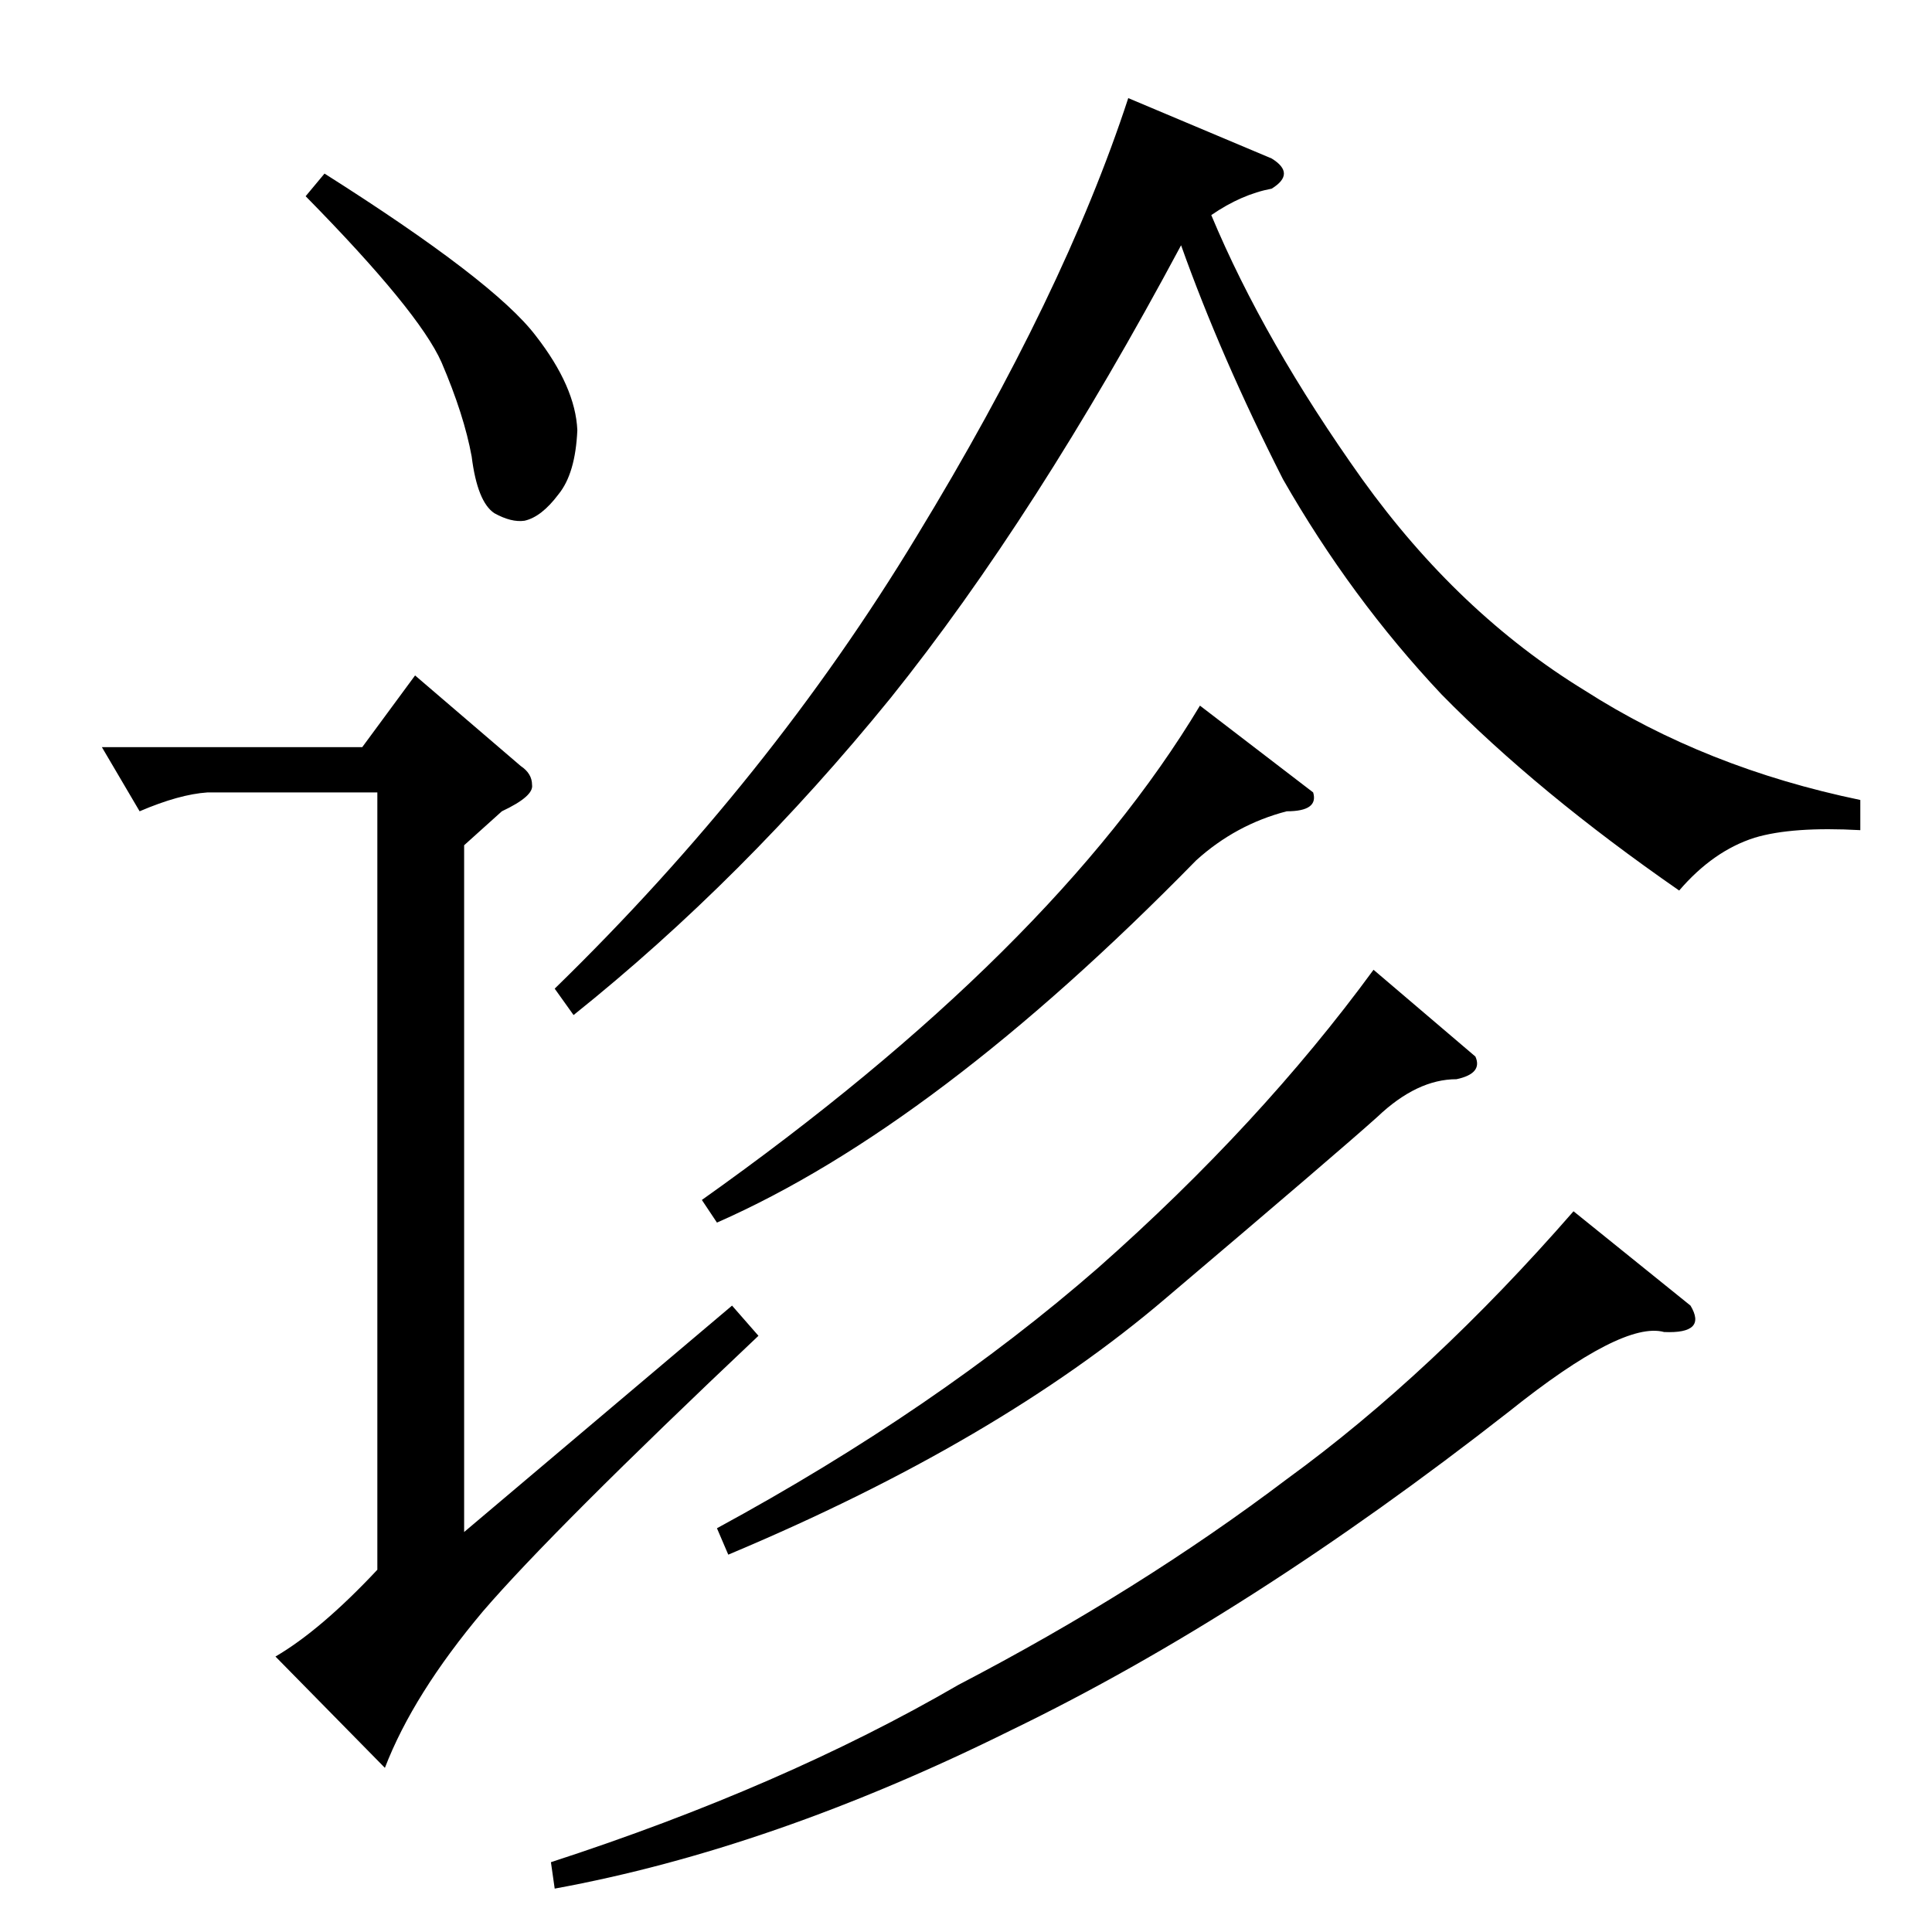 <?xml version="1.0" standalone="no"?>
<!DOCTYPE svg PUBLIC "-//W3C//DTD SVG 1.1//EN" "http://www.w3.org/Graphics/SVG/1.1/DTD/svg11.dtd" >
<svg xmlns="http://www.w3.org/2000/svg" xmlns:xlink="http://www.w3.org/1999/xlink" version="1.1" viewBox="0 -205 1024 1024">
  <g transform="matrix(1 0 0 -1 0 819)">
   <path fill="currentColor"
d="M674 940q13 -8 0 -16q-16 -3 -32 -14q28 -67 80 -140q51 -71 118 -112q64 -41 146 -58v-16q-36 2 -56 -4q-22 -7 -40 -28q-75 52 -126 104q-48 51 -84 114q-33 65 -54 124q-77 -144 -154 -240q-78 -96 -168 -168l-10 14q114 111 192 240q78 128 112 232l76 -32v0v0z
M696 604q3 -10 -14 -10q-27 -7 -48 -26q-138 -141 -254 -192l-8 12q186 132 264 262l60 -46v0v0zM782 464q4 -9 -10 -12q-21 0 -42 -20q-20 -18 -112 -96q-89 -76 -232 -136l-6 14q116 63 202 138q86 76 146 158l54 -46v0v0zM896 332q9 -15 -14 -14q-22 6 -82 -42
q-138 -108 -264 -169q-127 -63 -242 -84l-2 14q123 40 216 94q96 50 174 109q77 56 152 142l62 -50v0v0zM172 932q90 -57 112 -86q21 -27 22 -50q-1 -23 -10 -34q-9 -12 -18 -14q-7 -1 -16 4q-9 6 -12 30q-4 22 -16 50q-12 27 -72 88l10 12v0v0zM220 666l56 -48q6 -4 6 -10
q1 -6 -16 -14l-20 -18v-364l142 120l14 -16q-109 -103 -146 -146q-37 -44 -52 -83l-58 59q24 14 54 46v412h-90q-15 -1 -36 -10l-20 34h138l28 38v0v0z" />
  </g>

</svg>
